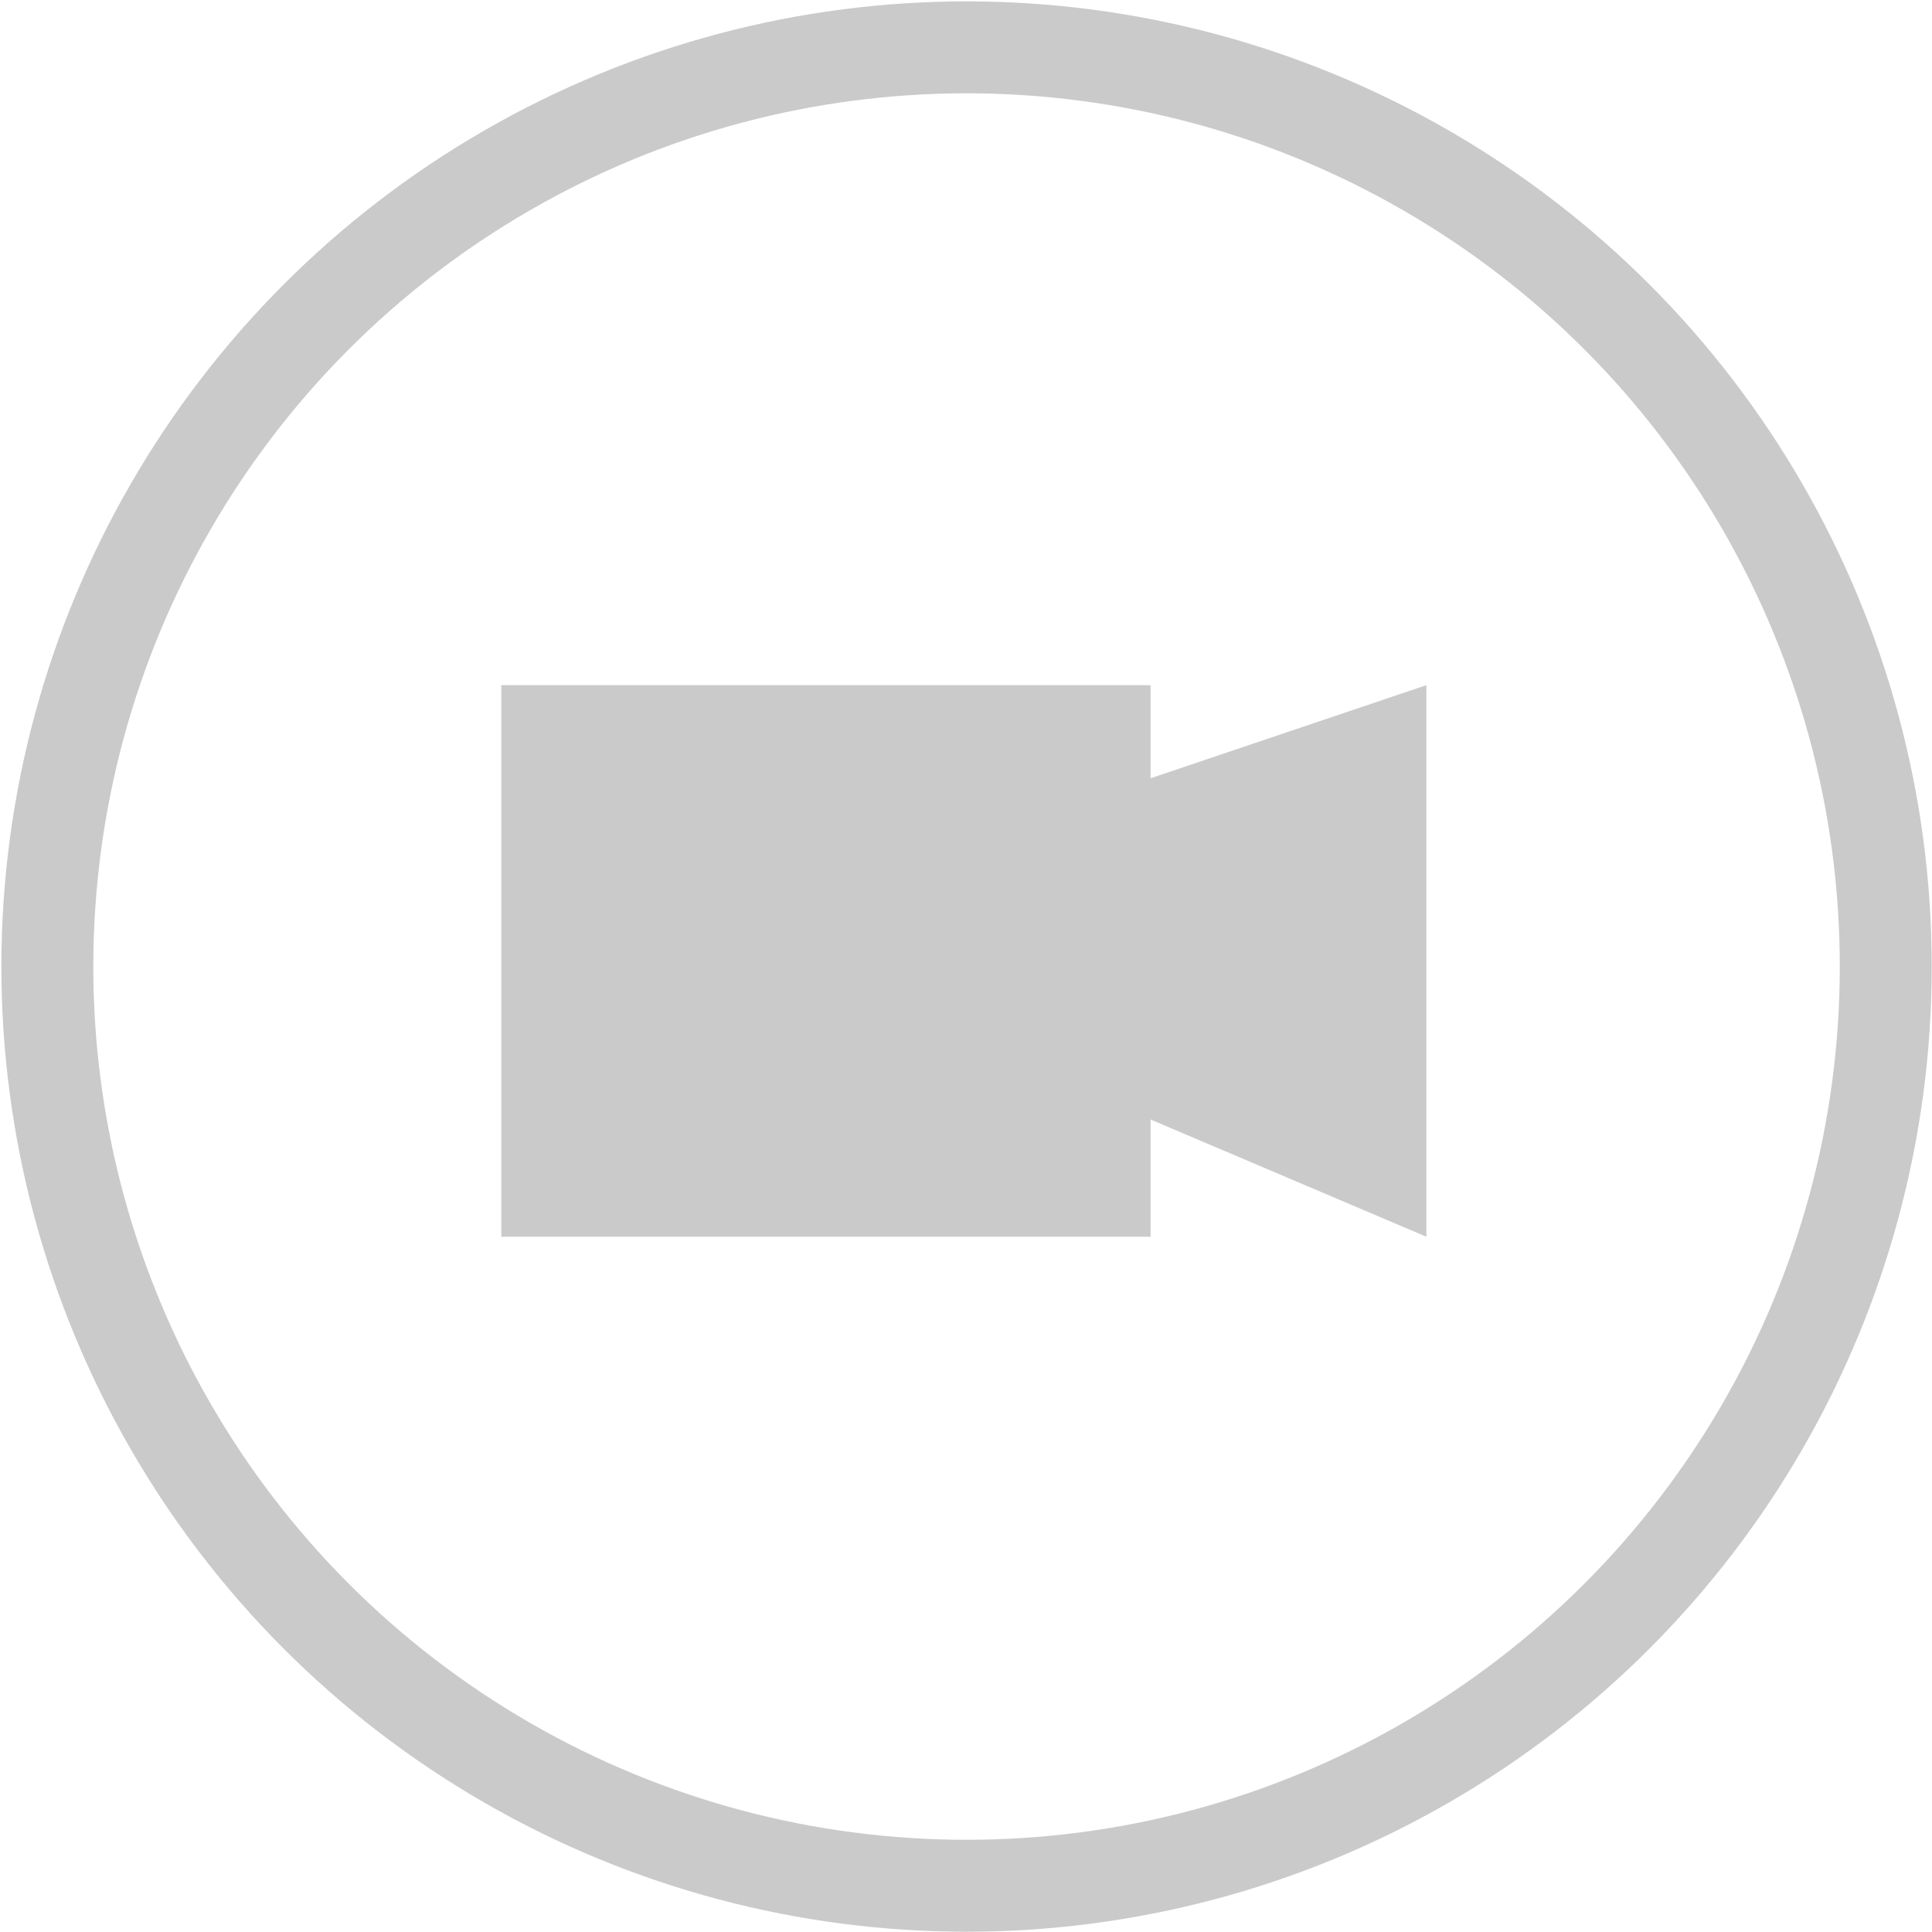 <?xml version="1.0" encoding="utf-8"?>
<!-- Generator: Adobe Illustrator 16.0.1, SVG Export Plug-In . SVG Version: 6.00 Build 0)  -->
<!DOCTYPE svg PUBLIC "-//W3C//DTD SVG 1.1//EN" "http://www.w3.org/Graphics/SVG/1.1/DTD/svg11.dtd">
<svg version="1.1" id="Слой_1" xmlns="http://www.w3.org/2000/svg" xmlns:xlink="http://www.w3.org/1999/xlink" x="0px" y="0px"
	 width="21.016px" height="21.016px" viewBox="0 0 21.016 21.016" enable-background="new 0 0 21.016 21.016" xml:space="preserve">
<circle fill="none" stroke="#CACACA" stroke-miterlimit="10" cx="10.514" cy="10.514" r="9.999"/>
<g>
	<rect x="5.453" y="7.453" fill="#CACACA" width="7.063" height="6"/>
	<polygon fill="#CACACA" points="10.516,9.141 15.516,7.453 15.516,13.453 10.516,11.328 	"/>
</g>
</svg>
